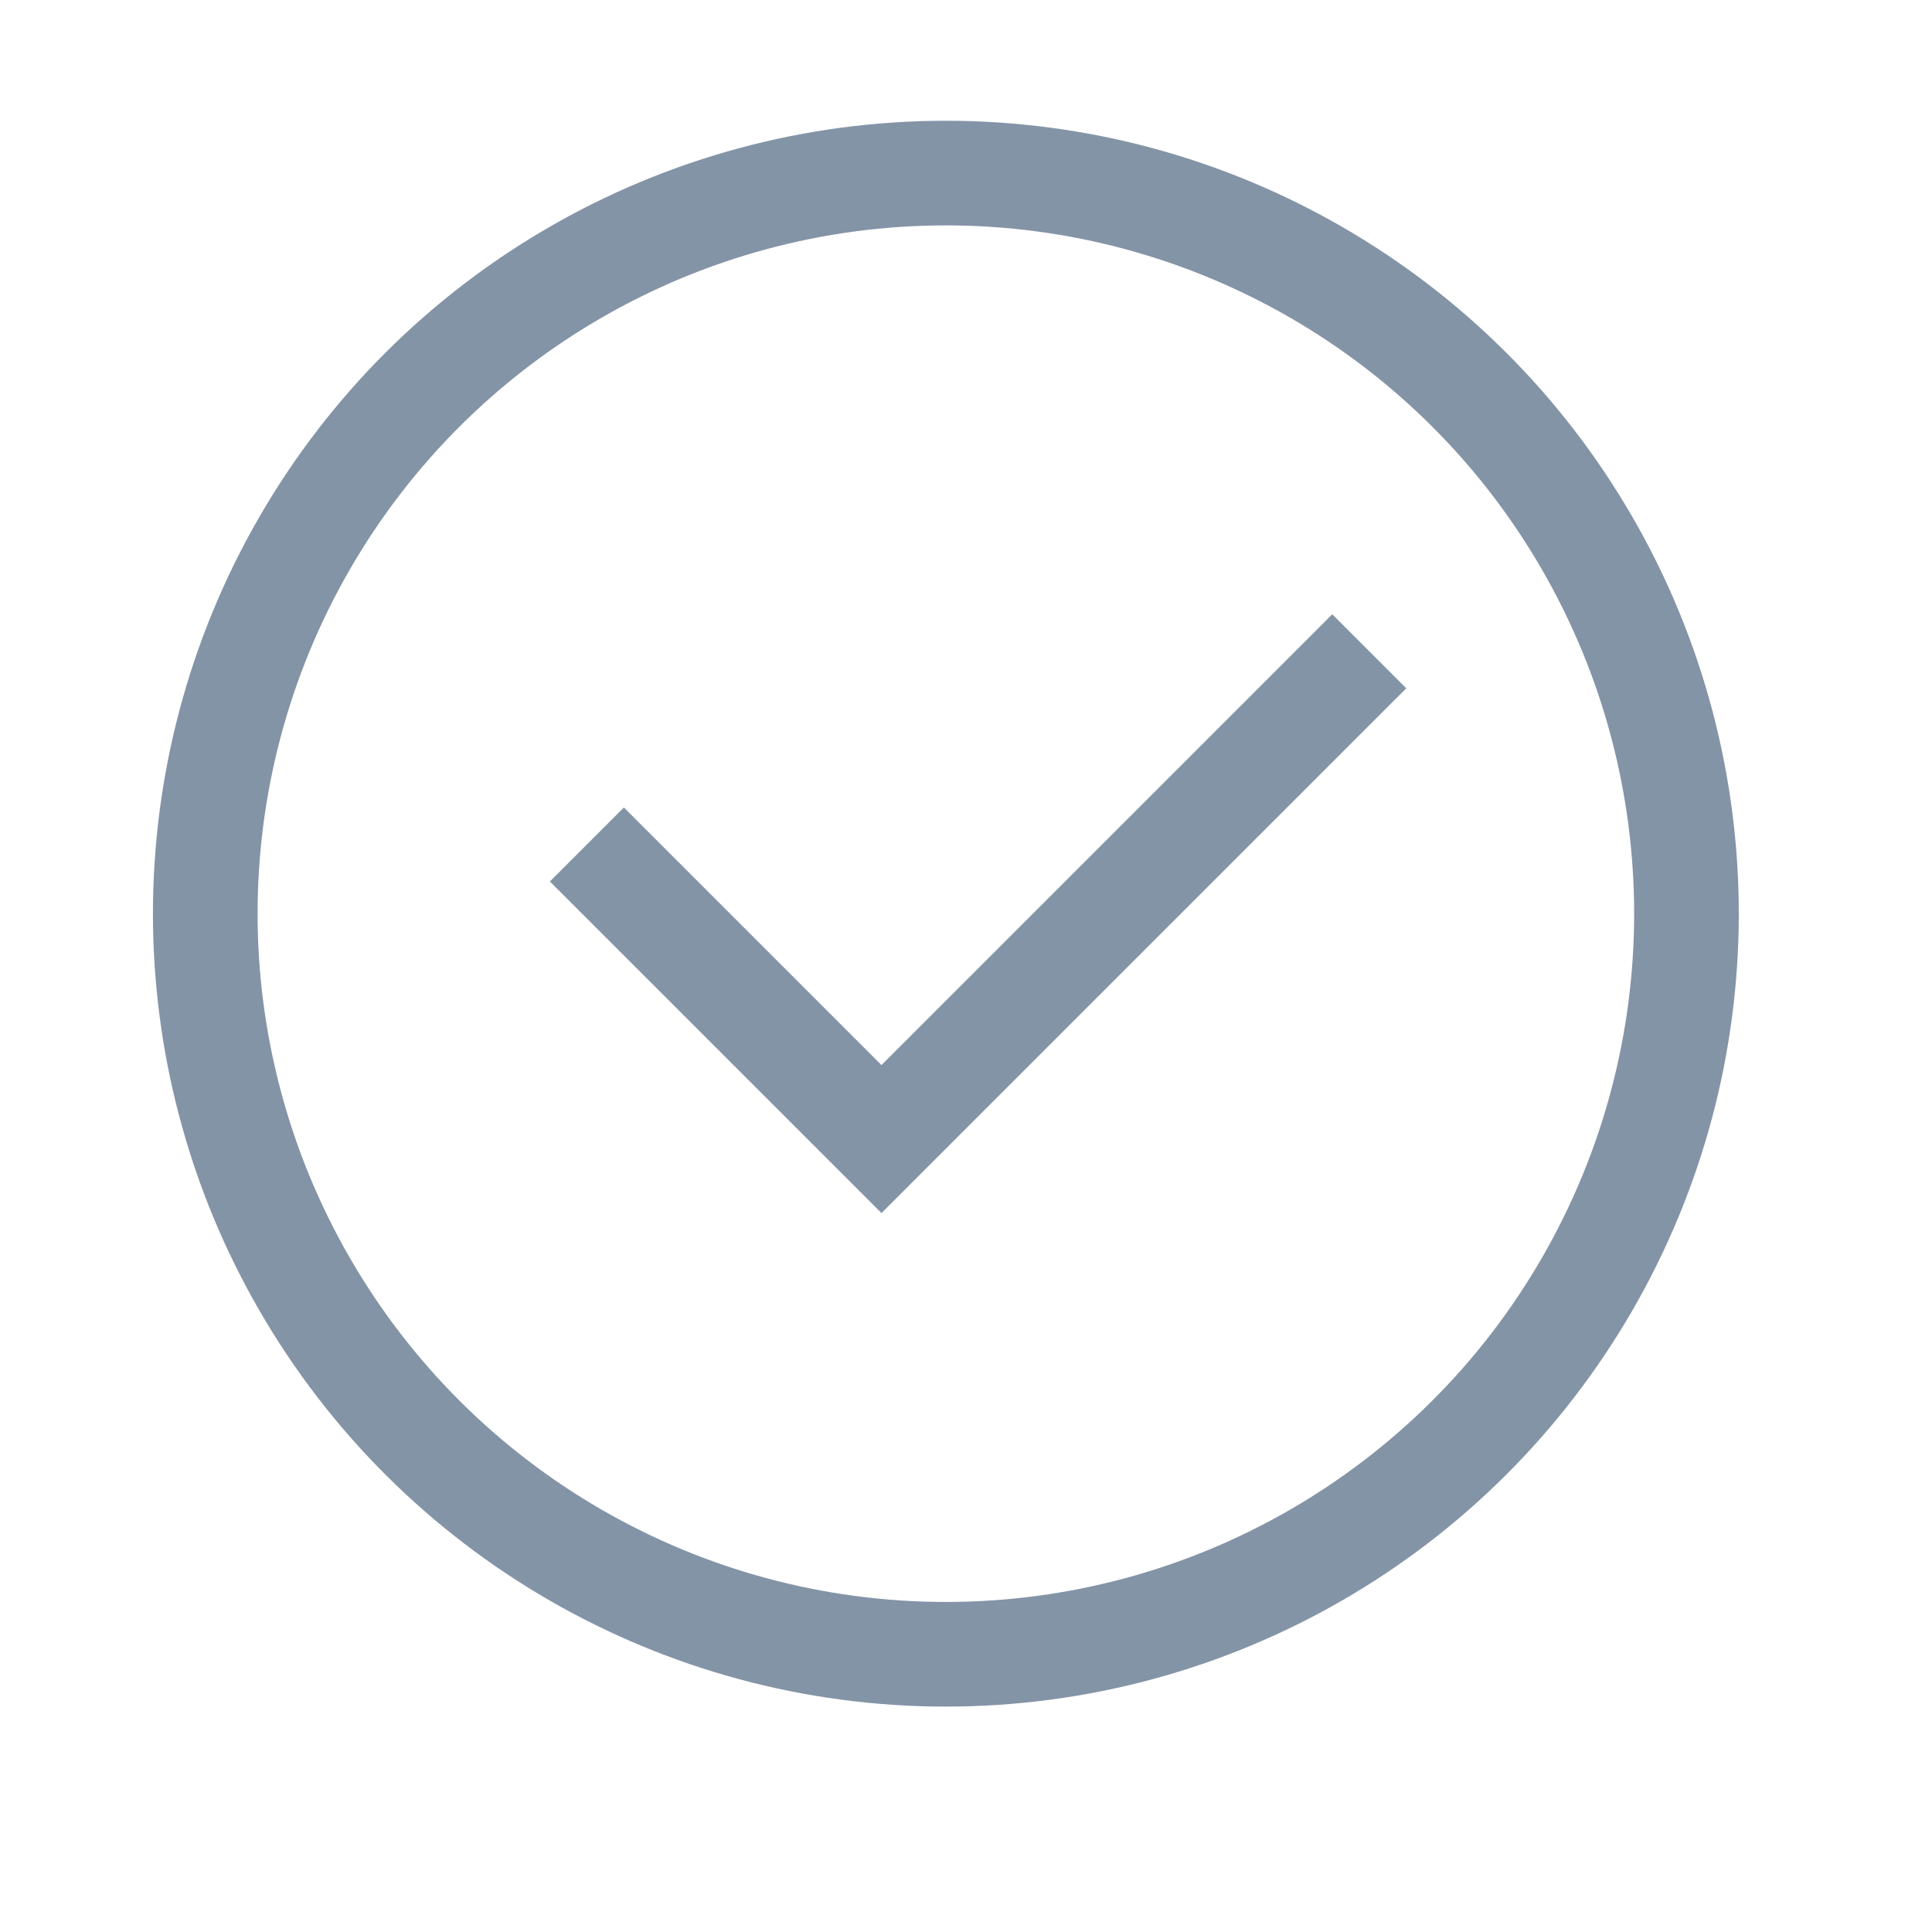 <svg version="1.1" xmlns="http://www.w3.org/2000/svg" xmlns:xlink="http://www.w3.org/1999/xlink" viewBox="0 0 60 60" xml:space="preserve" data-shift="y" data-animoptions="{'duration':'1', 'repeat':'0', 'repeatDelay':'0.5'}" preserveAspectRatio="xMinYMin meet" style="left: 0px; top: 0.2px;"><g class="lievo-setrotation"><g class="lievo-setsharp" style="transform-origin: 0px 0px 0px;" data-svg-origin="30.625 30" transform="matrix(1,0,0,1,-0.625,-1.625)"><g class="lievo-setflip"><g class="lievo-main">
		<g class="lievo-common">
			<circle fill="none" transform="matrix(0,-1,1,0,0,60)" stroke="#8494a7" stroke-width="3.25px" stroke-linecap="square" stroke-miterlimit="10" cx="30" cy="30" r="23" style="" data-svg-origin="30 30"></circle>
			<polyline class="lievo-altstroke lievo-solidbg" fill="none" stroke="#8494a7" stroke-width="3.25px" stroke-linecap="square" stroke-miterlimit="10" points="20,29 28,37 42,23" style="stroke-dashoffset: 0px; stroke-dasharray: none;"></polyline>
		</g>
	<rect x="-19" y="-20" width="4" height="4" class="lievo-checkshift lievo-donotdraw lievo-nohoverstroke lievo-nohovercolor" style="stroke-width: 2px; stroke-linecap: butt; stroke-linejoin: round; opacity: 0;" fill="none" stroke="#8494a7" stroke-width="3.25px"></rect></g></g></g></g>

<desc>LivIcons Evolution</desc><defs></defs></svg>
